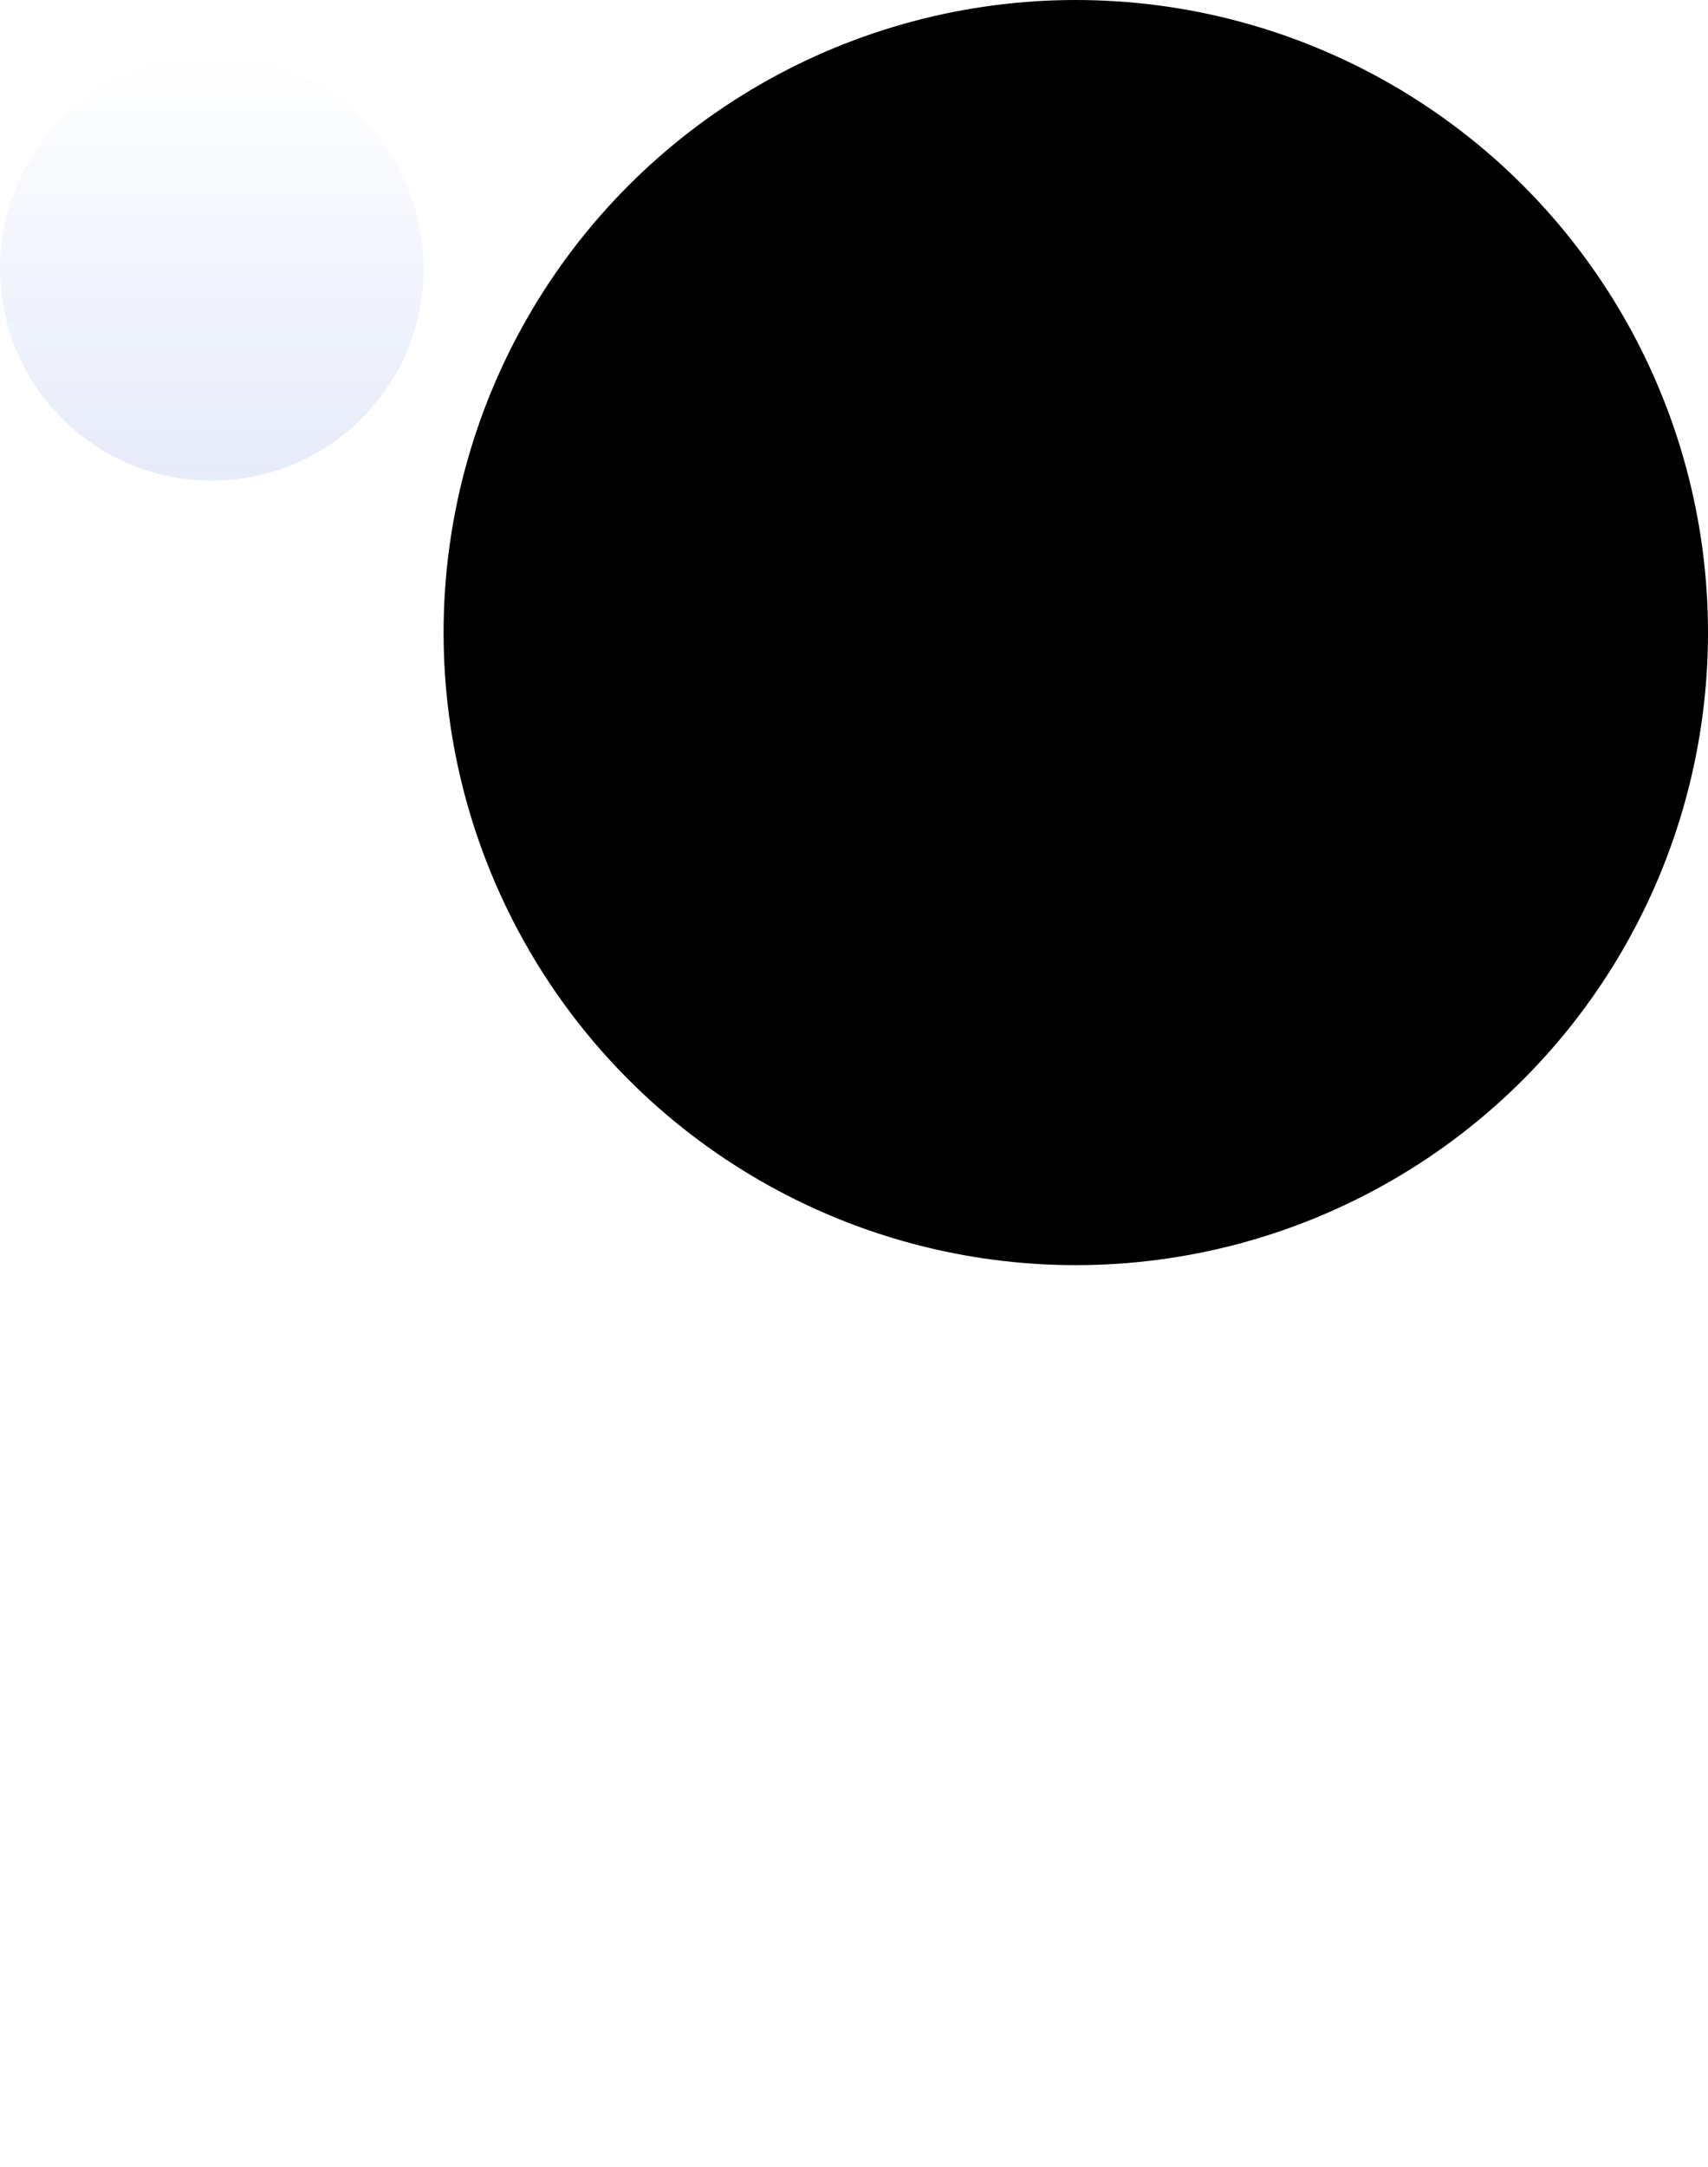 <?xml version="1.0" encoding="utf-8"?>
<!-- Generator: Adobe Illustrator 25.4.1, SVG Export Plug-In . SVG Version: 6.00 Build 0)  -->
<svg version="1.1" id="Layer_1" xmlns="http://www.w3.org/2000/svg" xmlns:xlink="http://www.w3.org/1999/xlink" x="0px" y="0px"
	 viewBox="0 0 1648 2089.5" style="enable-background:new 0 0 1648 2089.5;" xml:space="preserve">
<style type="text/css">
	.st0{opacity:0.3;fill:url(#SVGID_1_);enable-background:new    ;}
	.st1{opacity:0.1;fill:url(#SVGID_00000036239493829380192470000000022027406238562205_);enable-background:new    ;}
</style>
<linearGradient id="SVGID_1_" gradientUnits="userSpaceOnUse" x1="4258.56" y1="-1909.586" x2="5478.461" y2="-1909.586" gradientTransform="matrix(-1.489670e-07 -1 -1 3.940831e-07 -871.536 5478.462)">
	<stop  offset="0" style="stop-color:#0738CA"/>
	<stop  offset="1" style="stop-color:#0738CA;stop-opacity:0"/>
</linearGradient>
<circle className="st0" cx="1038" cy="610" r="610"/>
<linearGradient id="SVGID_00000119099641541005685550000014955701774208692924_" gradientUnits="userSpaceOnUse" x1="5001.167" y1="3786.035" x2="5409.905" y2="3786.035" gradientTransform="matrix(5.791371e-06 -1 -1 -4.717393e-06 3990.353 5464.614)">
	<stop  offset="0" style="stop-color:#0738CA"/>
	<stop  offset="1" style="stop-color:#0738CA;stop-opacity:0"/>
</linearGradient>
<path style="opacity:0.1;fill:url(#SVGID_00000119099641541005685550000014955701774208692924_);enable-background:new    ;" d="
	M59.9,114.6c79.8-79.8,209.2-79.8,289,0s79.8,209.2,0,289s-209.2,79.8-289,0S-20,194.4,59.9,114.6z"/>
</svg>
